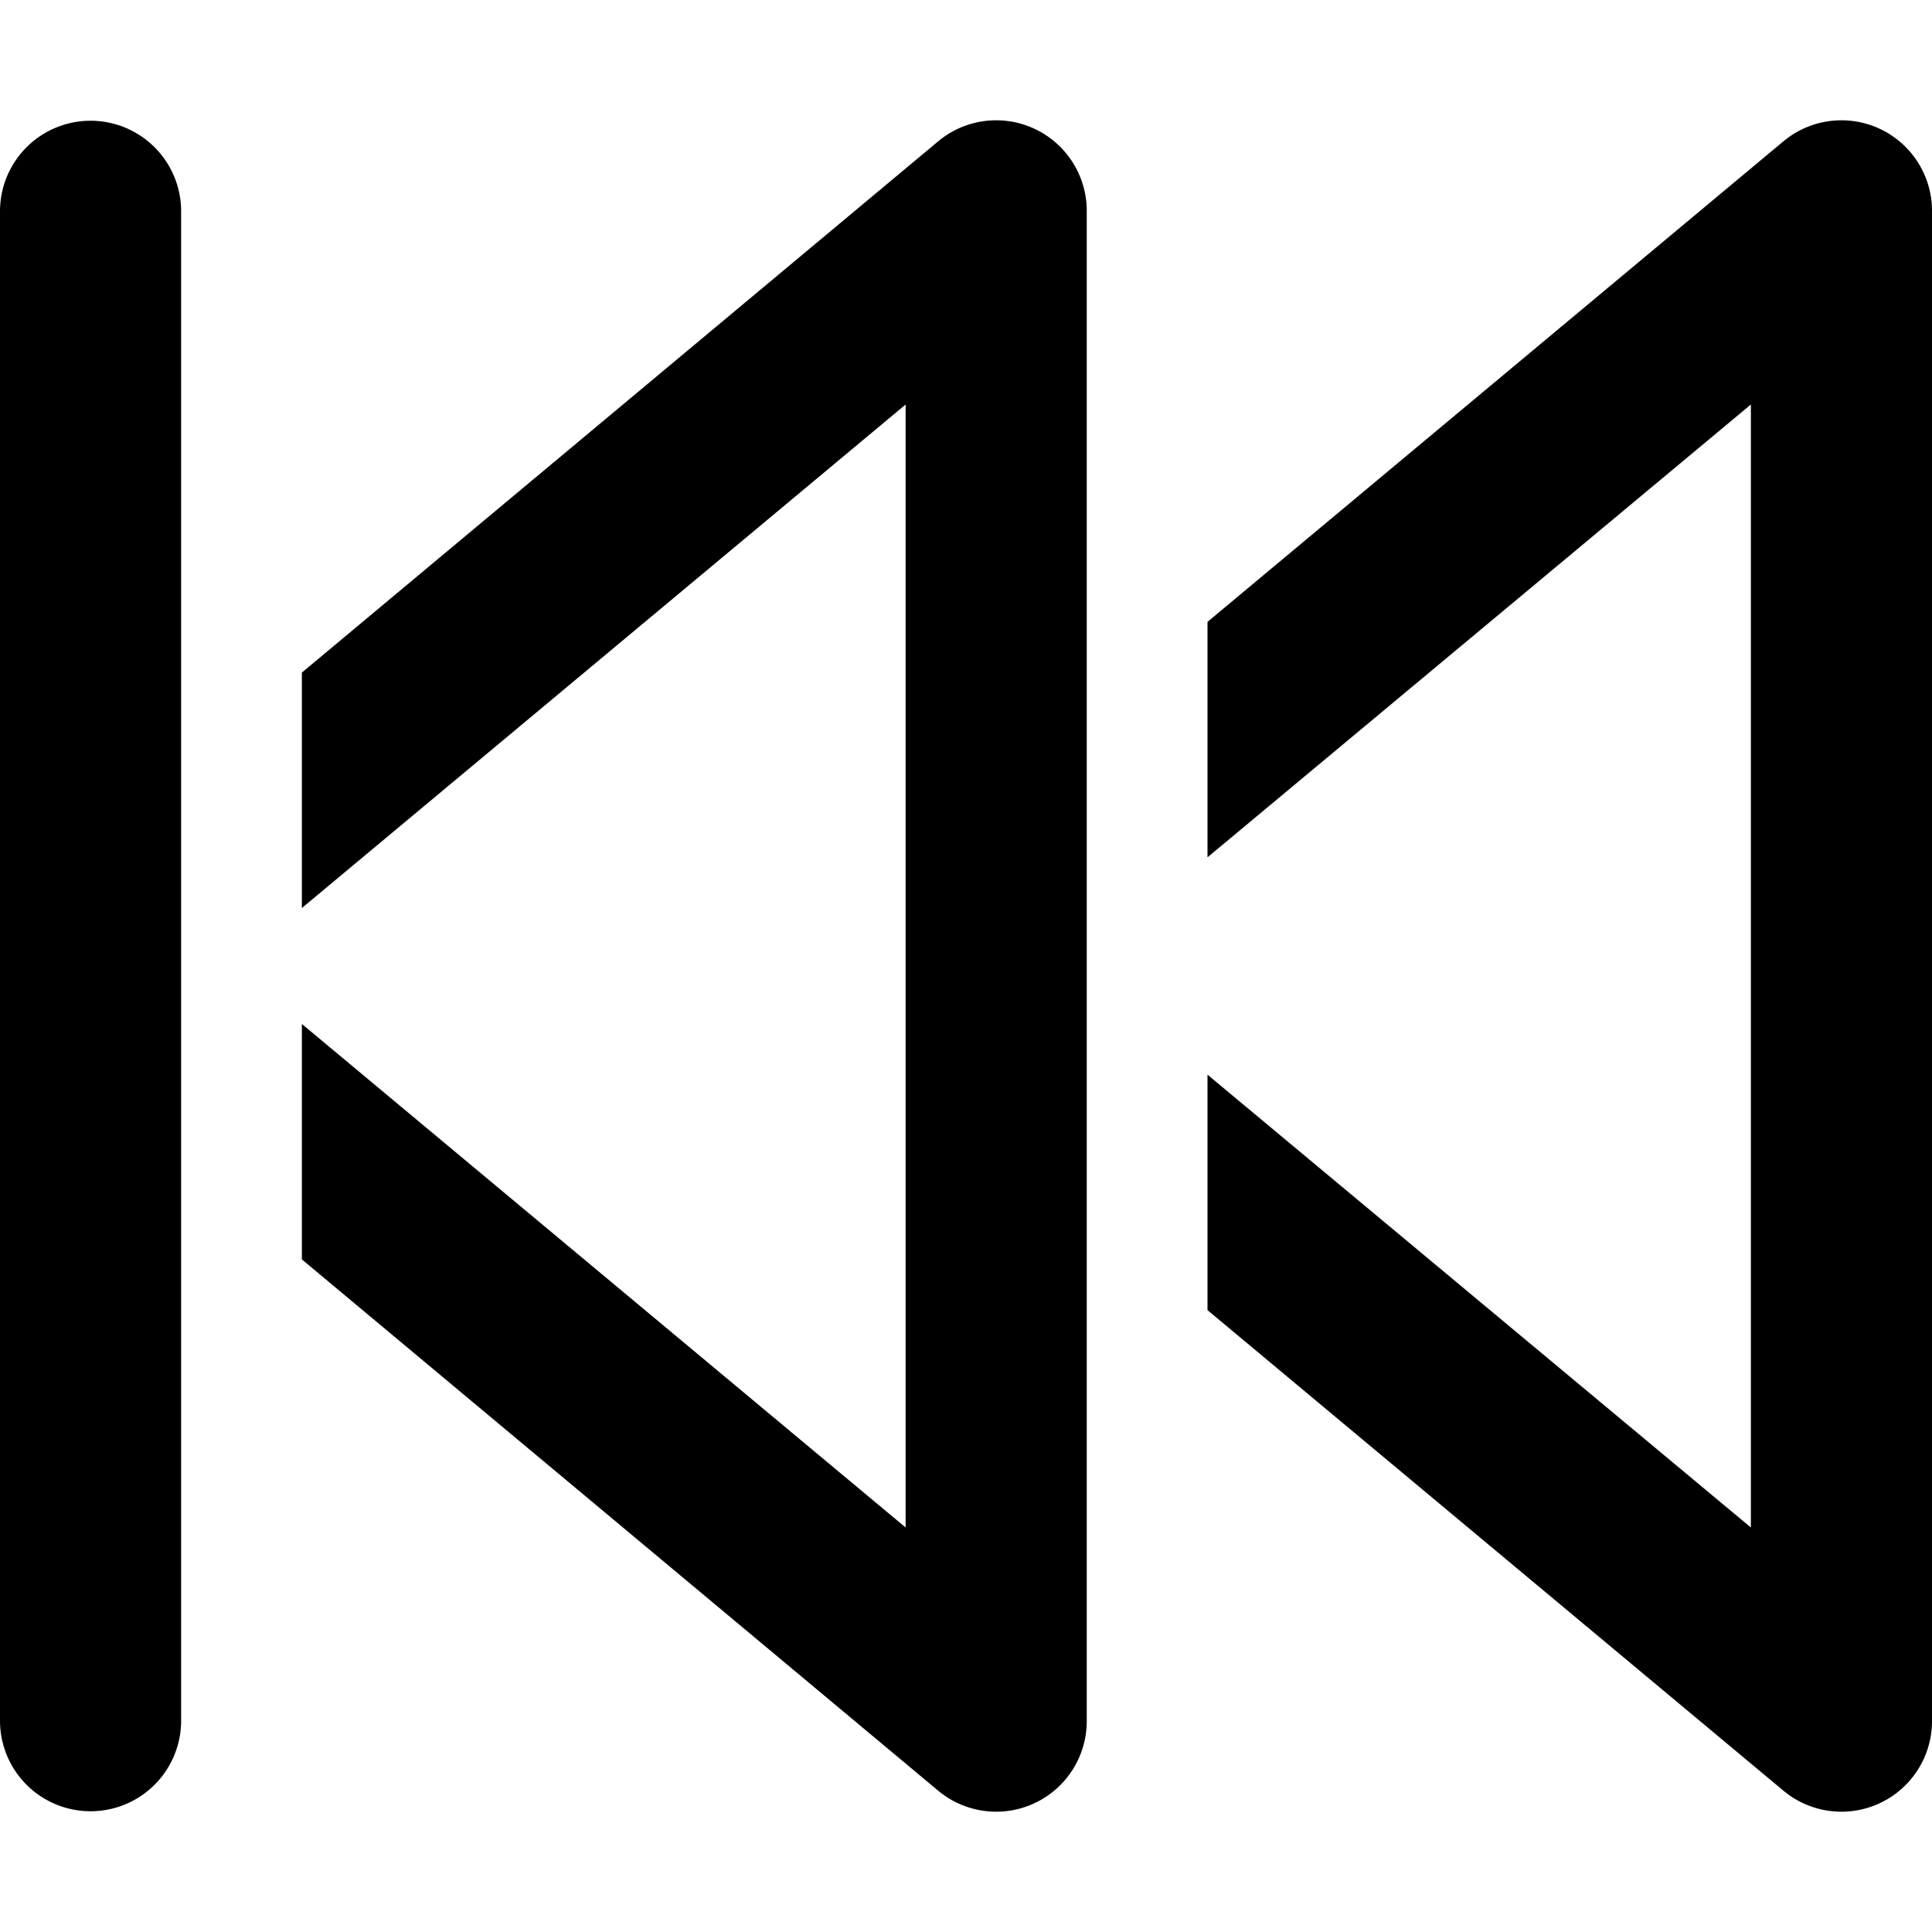 <svg xmlns="http://www.w3.org/2000/svg" width="16" height="16" fill="currentColor" class="vi" viewBox="0 0 16 16"><path d="m2.5 10.43 5.27 4.4A.75.75 0 0 0 9 14.25V1.75a.75.75 0 0 0-1.23-.58L2.5 5.57v1.95l5-4.17v9.3l-5-4.17v1.95Zm7.5.42 4.77 3.98a.75.75 0 0 0 1.23-.58V1.75a.75.75 0 0 0-1.23-.58L10 5.15V7.1l4.5-3.75v9.3L10 8.9v1.95Zm-10 3.4a.75.75 0 0 0 1.5 0V1.75a.75.75 0 0 0-1.5 0v12.5Z"/></svg>